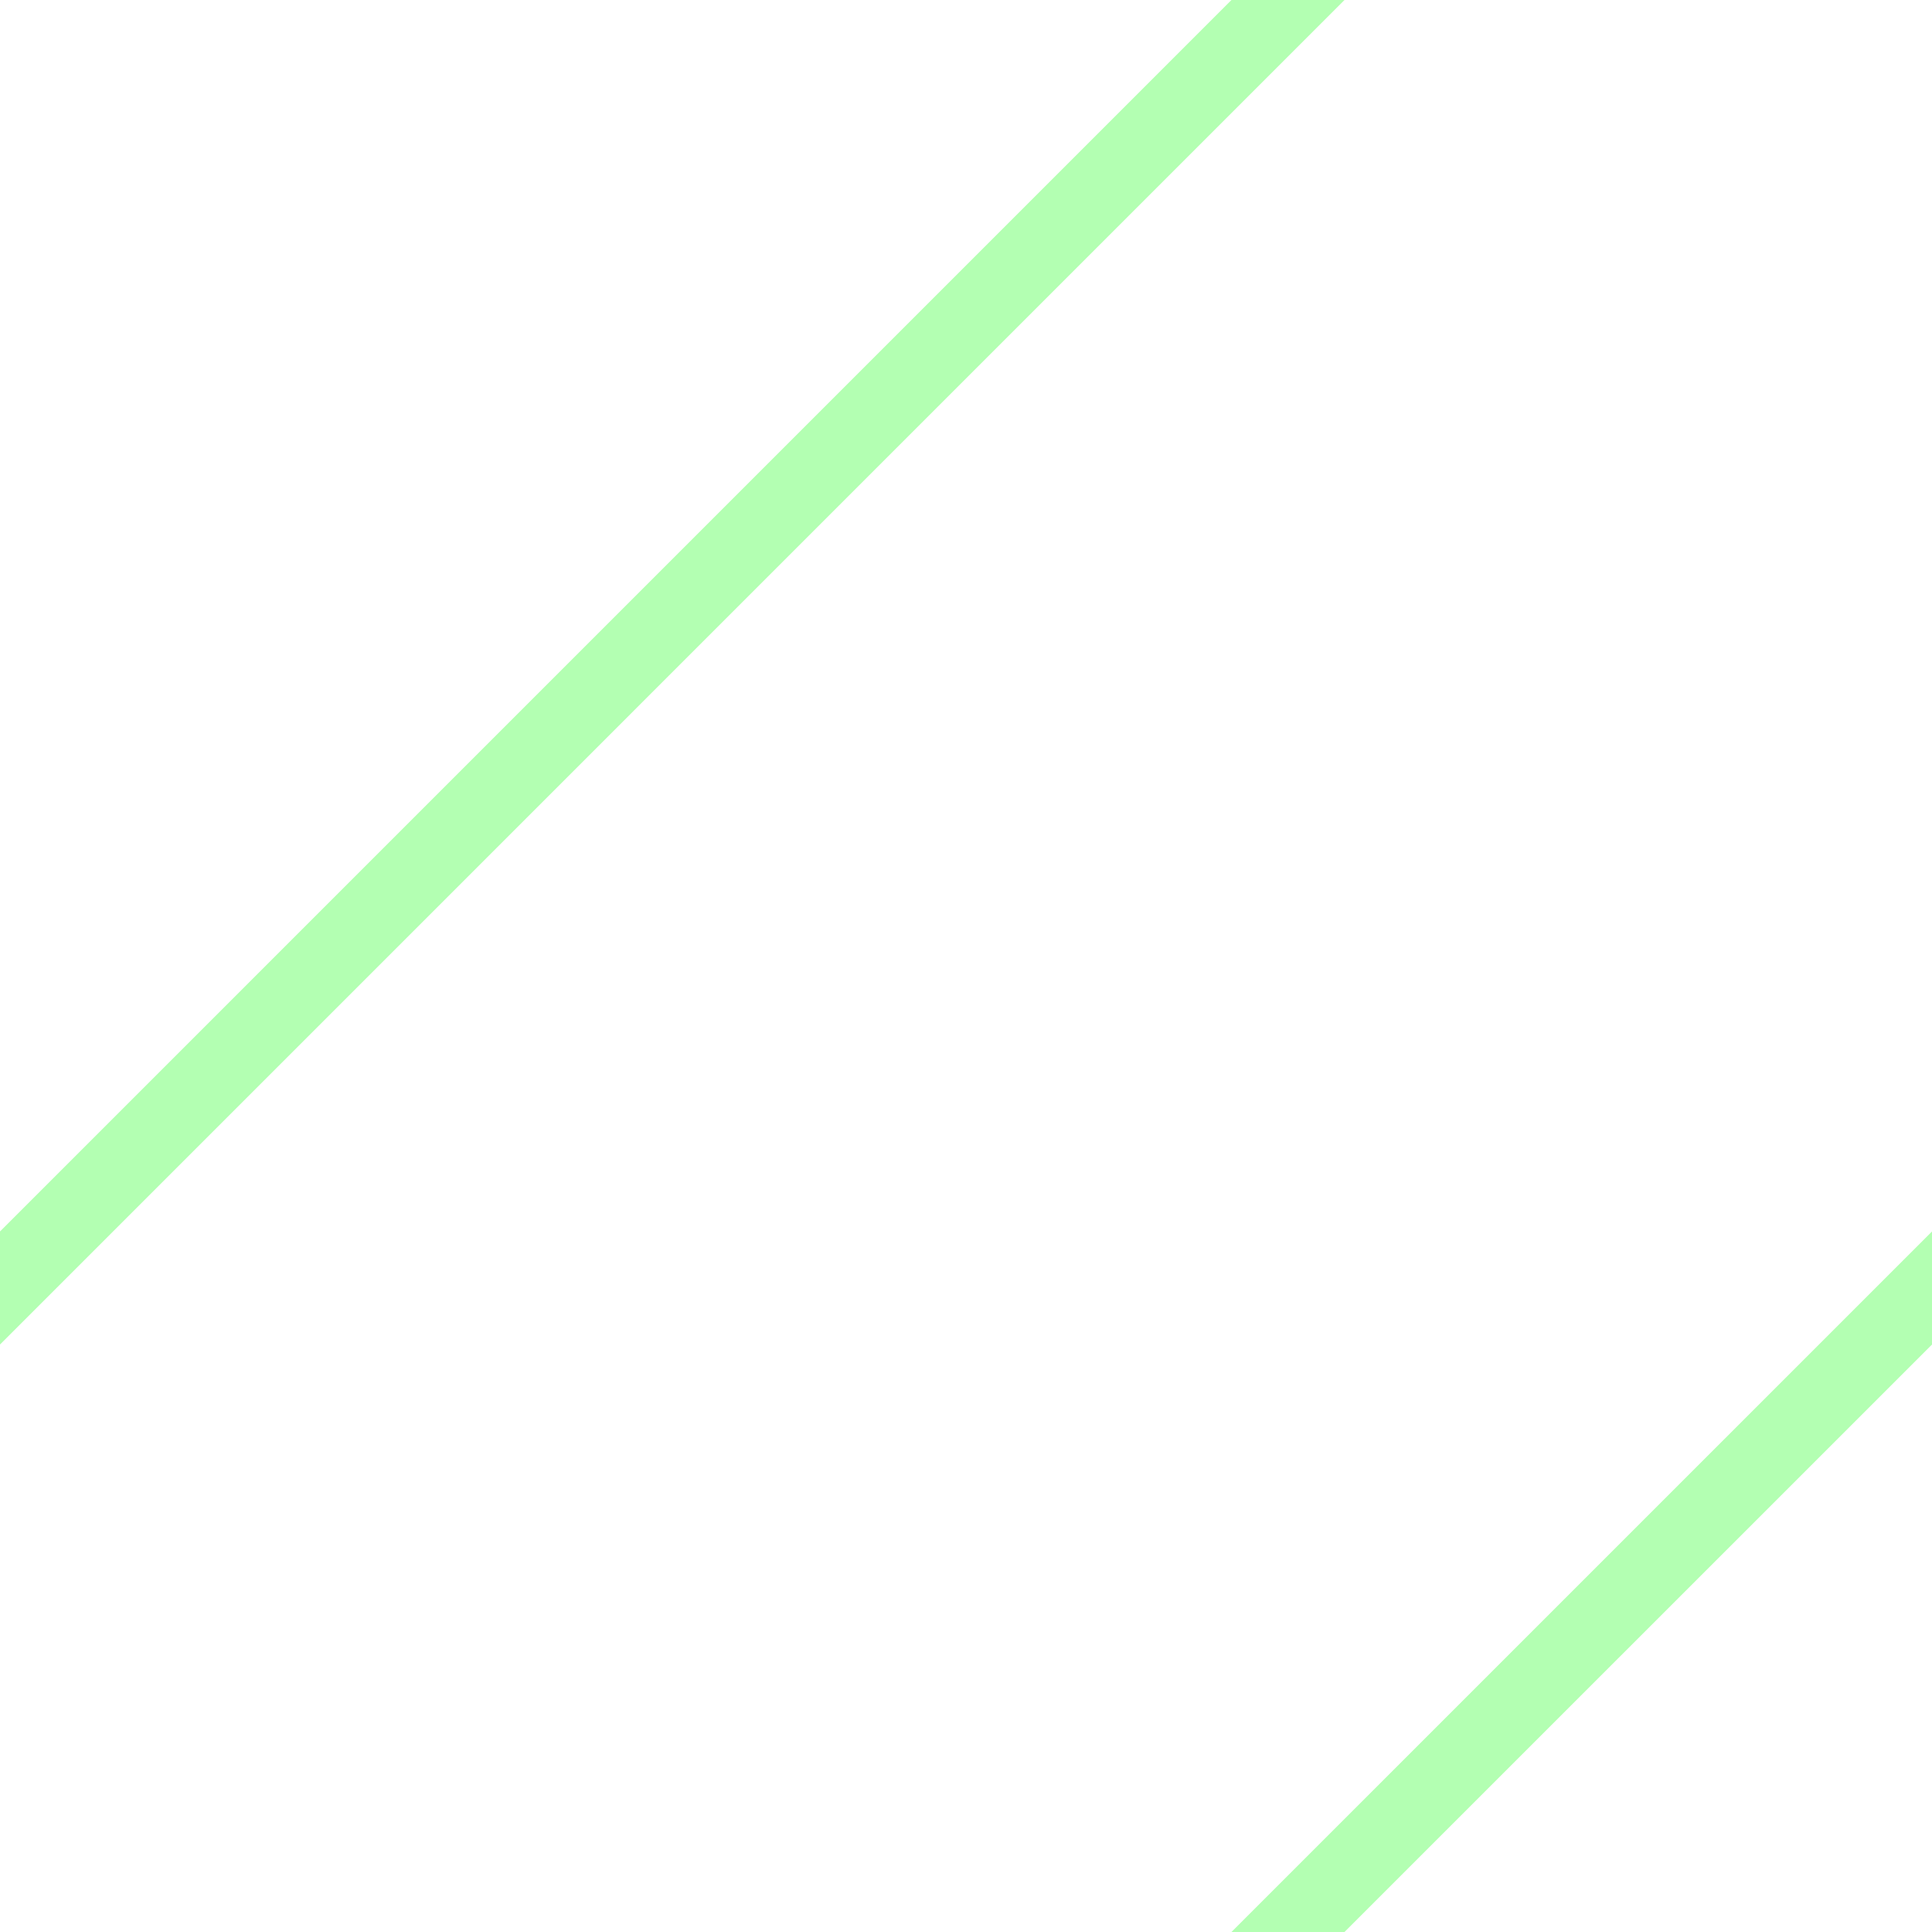 <?xml version="1.0" encoding="UTF-8" standalone="no"?>
<svg xmlns="http://www.w3.org/2000/svg" width="580" height="580" version="1.0">
 <path d="M 386.66,-16.971 378.174,-8.484 -8.486,378.182 -16.971,386.666 0,403.637 8.486,395.152 395.145,8.484 403.631,0 386.66,-16.971 Z" id="path4143" shape-rendering="auto" mix-blend-mode="normal" color-interpolation-filters="linearRGB" isolation="auto" white-space="normal" fill="#69ff66" solid-opacity="1" image-rendering="auto" fill-opacity="0.5" solid-color="#000000" color="#000000" fill-rule="evenodd" color-rendering="auto" color-interpolation="sRGB"/>
 <path d="m 580,369.695 -8.484,8.486 -193.34,193.332 -8.486,8.486 16.971,16.971 8.484,-8.484 193.34,-193.334 8.486,-8.486 L 580,369.695 Z" id="path4145" shape-rendering="auto" mix-blend-mode="normal" color-interpolation-filters="linearRGB" isolation="auto" white-space="normal" fill="#69ff66" solid-opacity="1" image-rendering="auto" fill-opacity="0.5" solid-color="#000000" color="#000000" fill-rule="evenodd" color-rendering="auto" color-interpolation="sRGB"/>
</svg>

